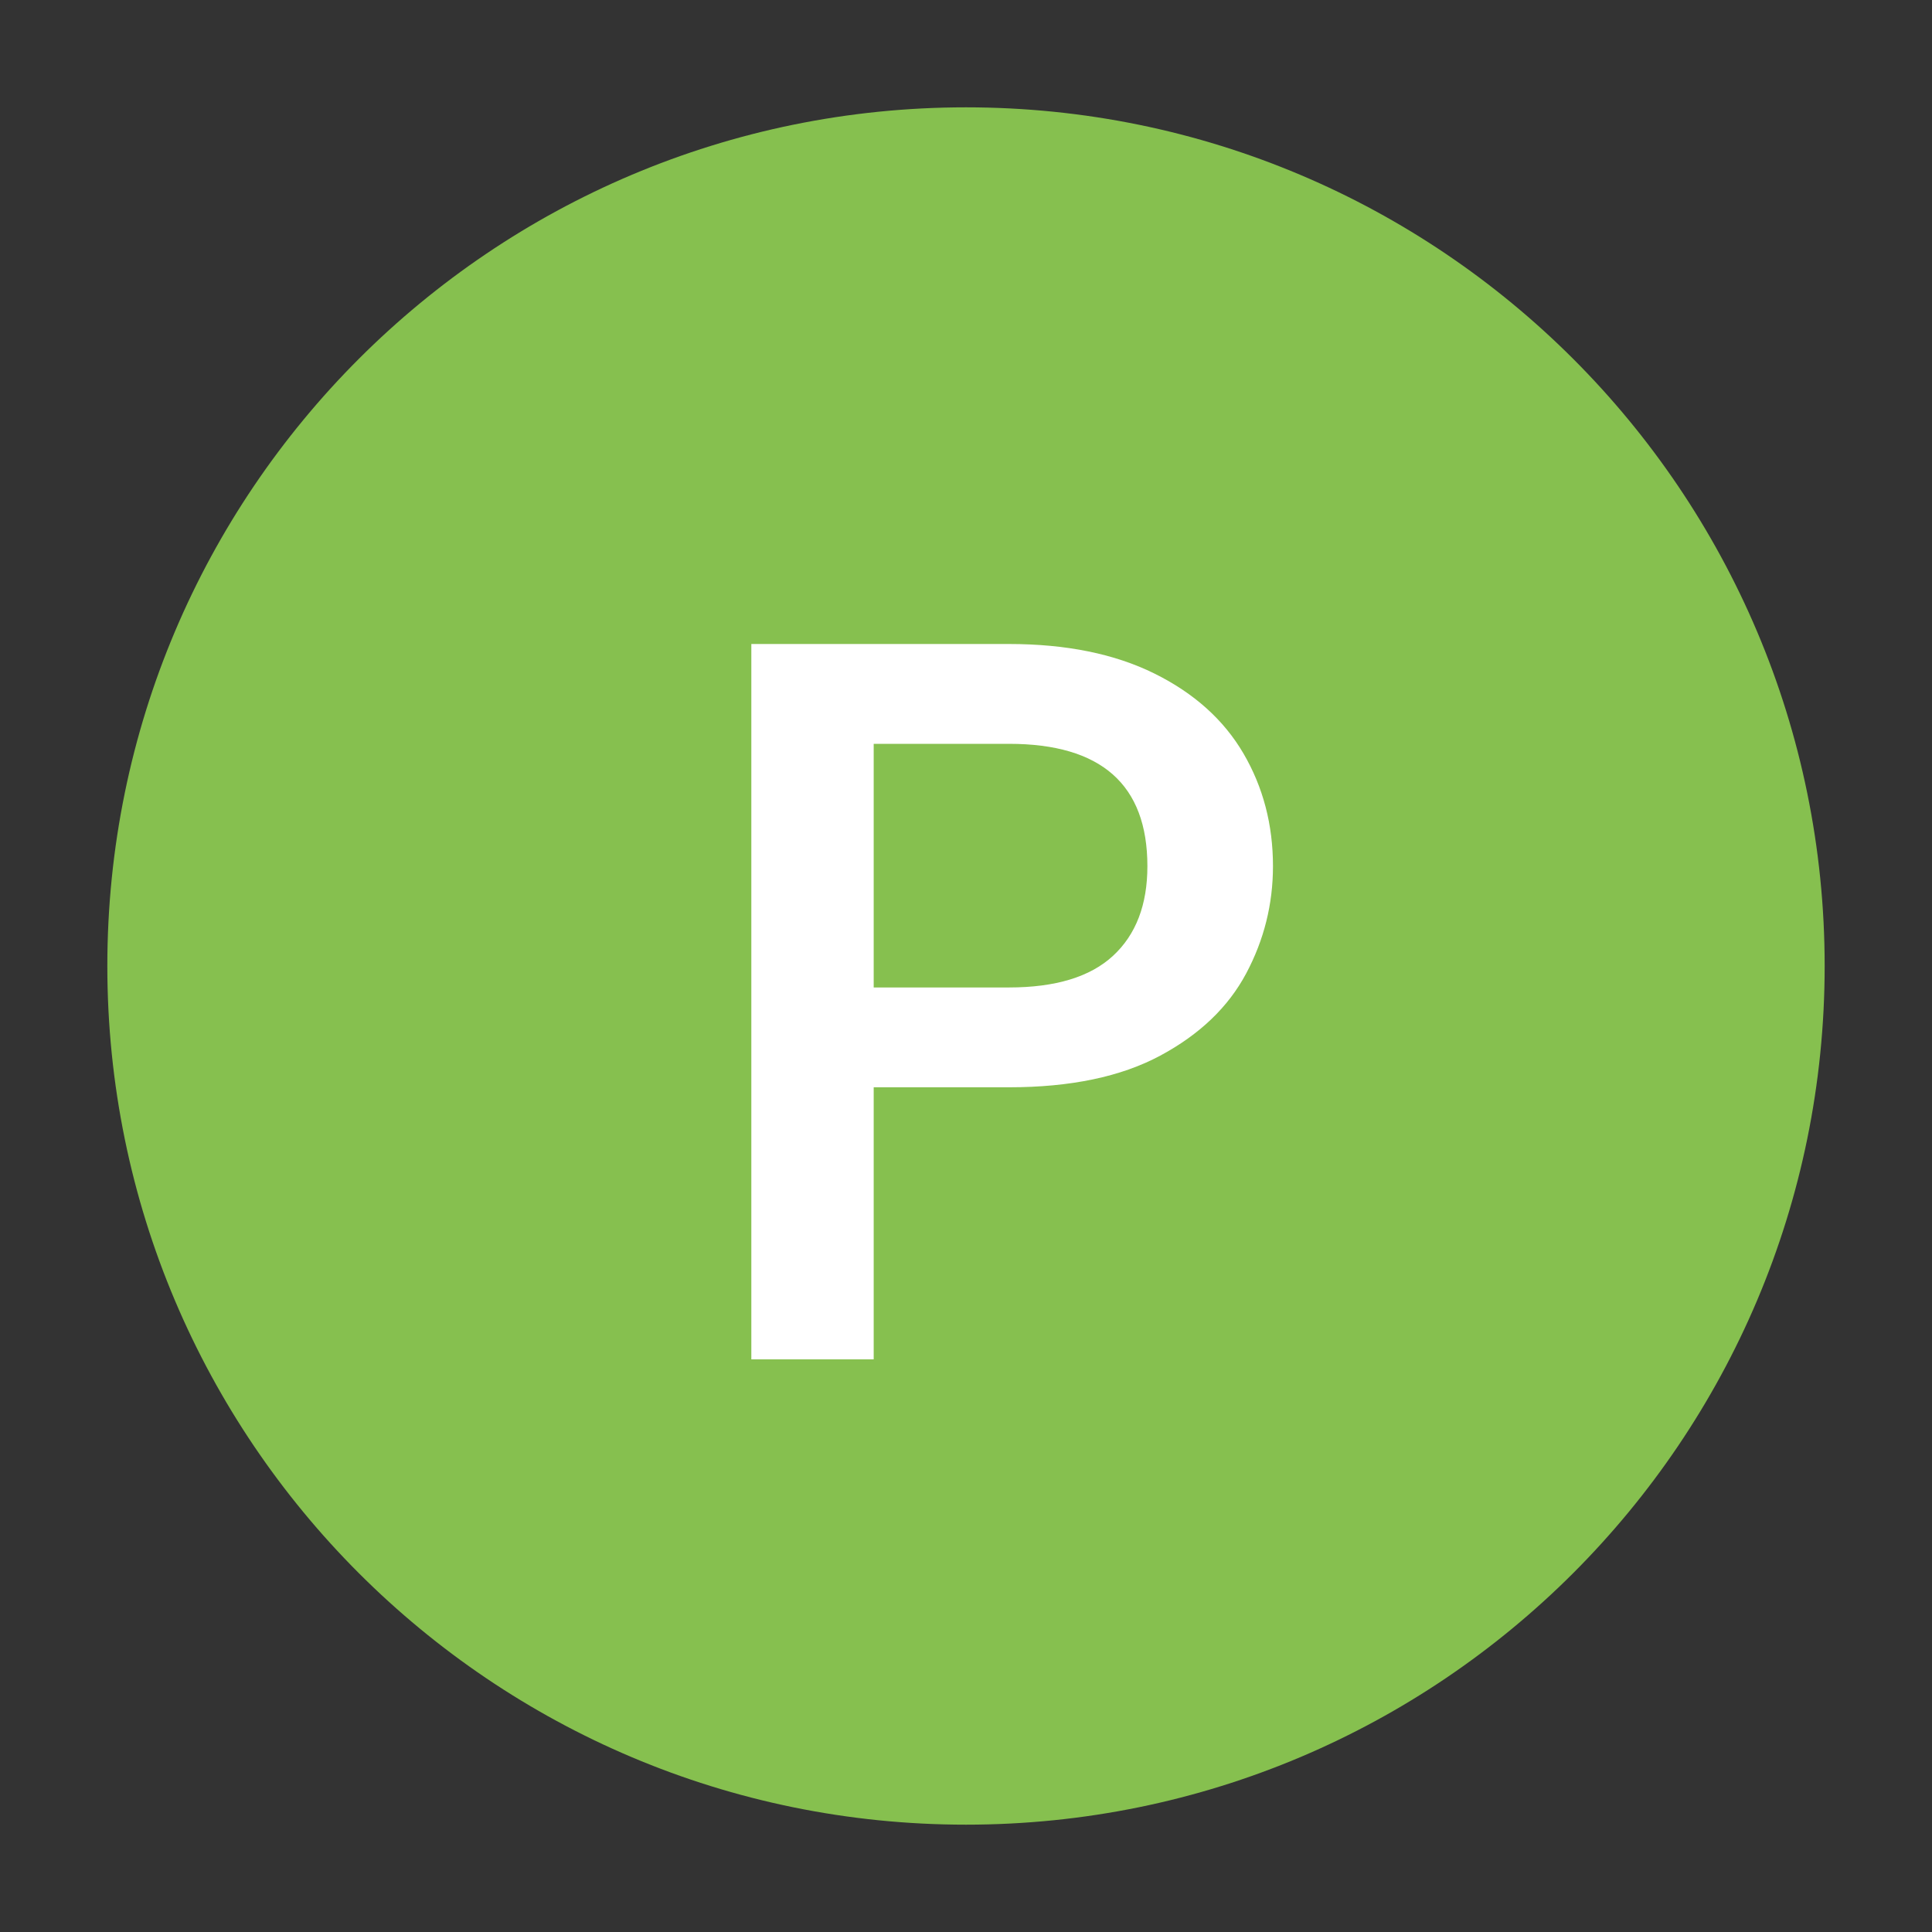 <?xml version="1.0" encoding="UTF-8"?>
<svg width="18px" height="18px" viewBox="0 0 18 18" version="1.1" xmlns="http://www.w3.org/2000/svg" xmlns:xlink="http://www.w3.org/1999/xlink">
    <rect x="0" y="0" width="18" height="18" fill="#333333" stroke="none"/>
    <title>Indicator_Planned_Completed Successfully</title>
    <g id="Indicator_Planned_Completed-Successfully" stroke="none" stroke-width="1" fill="none" fill-rule="evenodd">
        <path d="M9,1 C4.582,1 1,4.582 1,9 C1,13.418 4.582,17 9,17 C13.418,17 17,13.418 17,9 C17,4.582 13.418,1 9,1 Z" id="Combined-Shape" fill="#86C04F" fill-rule="nonzero"></path>
        <path d="M8.14,12.665 L8.14,10.13 L9.4,10.13 C9.973,10.13 10.443,10.032 10.81,9.835 C11.177,9.638 11.443,9.383 11.61,9.07 C11.777,8.757 11.86,8.423 11.86,8.07 C11.86,7.683 11.768,7.333 11.585,7.02 C11.402,6.707 11.125,6.458 10.755,6.275 C10.385,6.092 9.933,6 9.4,6 L7,6 L7,12.665 L8.14,12.665 Z M9.4,9.2 L8.14,9.2 L8.14,6.93 L9.4,6.93 C10.26,6.93 10.69,7.31 10.69,8.07 C10.69,8.43 10.583,8.708 10.37,8.905 C10.157,9.102 9.833,9.2 9.4,9.2 L9.4,9.2 Z" id="P" fill="#FFFFFF" fill-rule="nonzero"></path>
    </g>
</svg>
